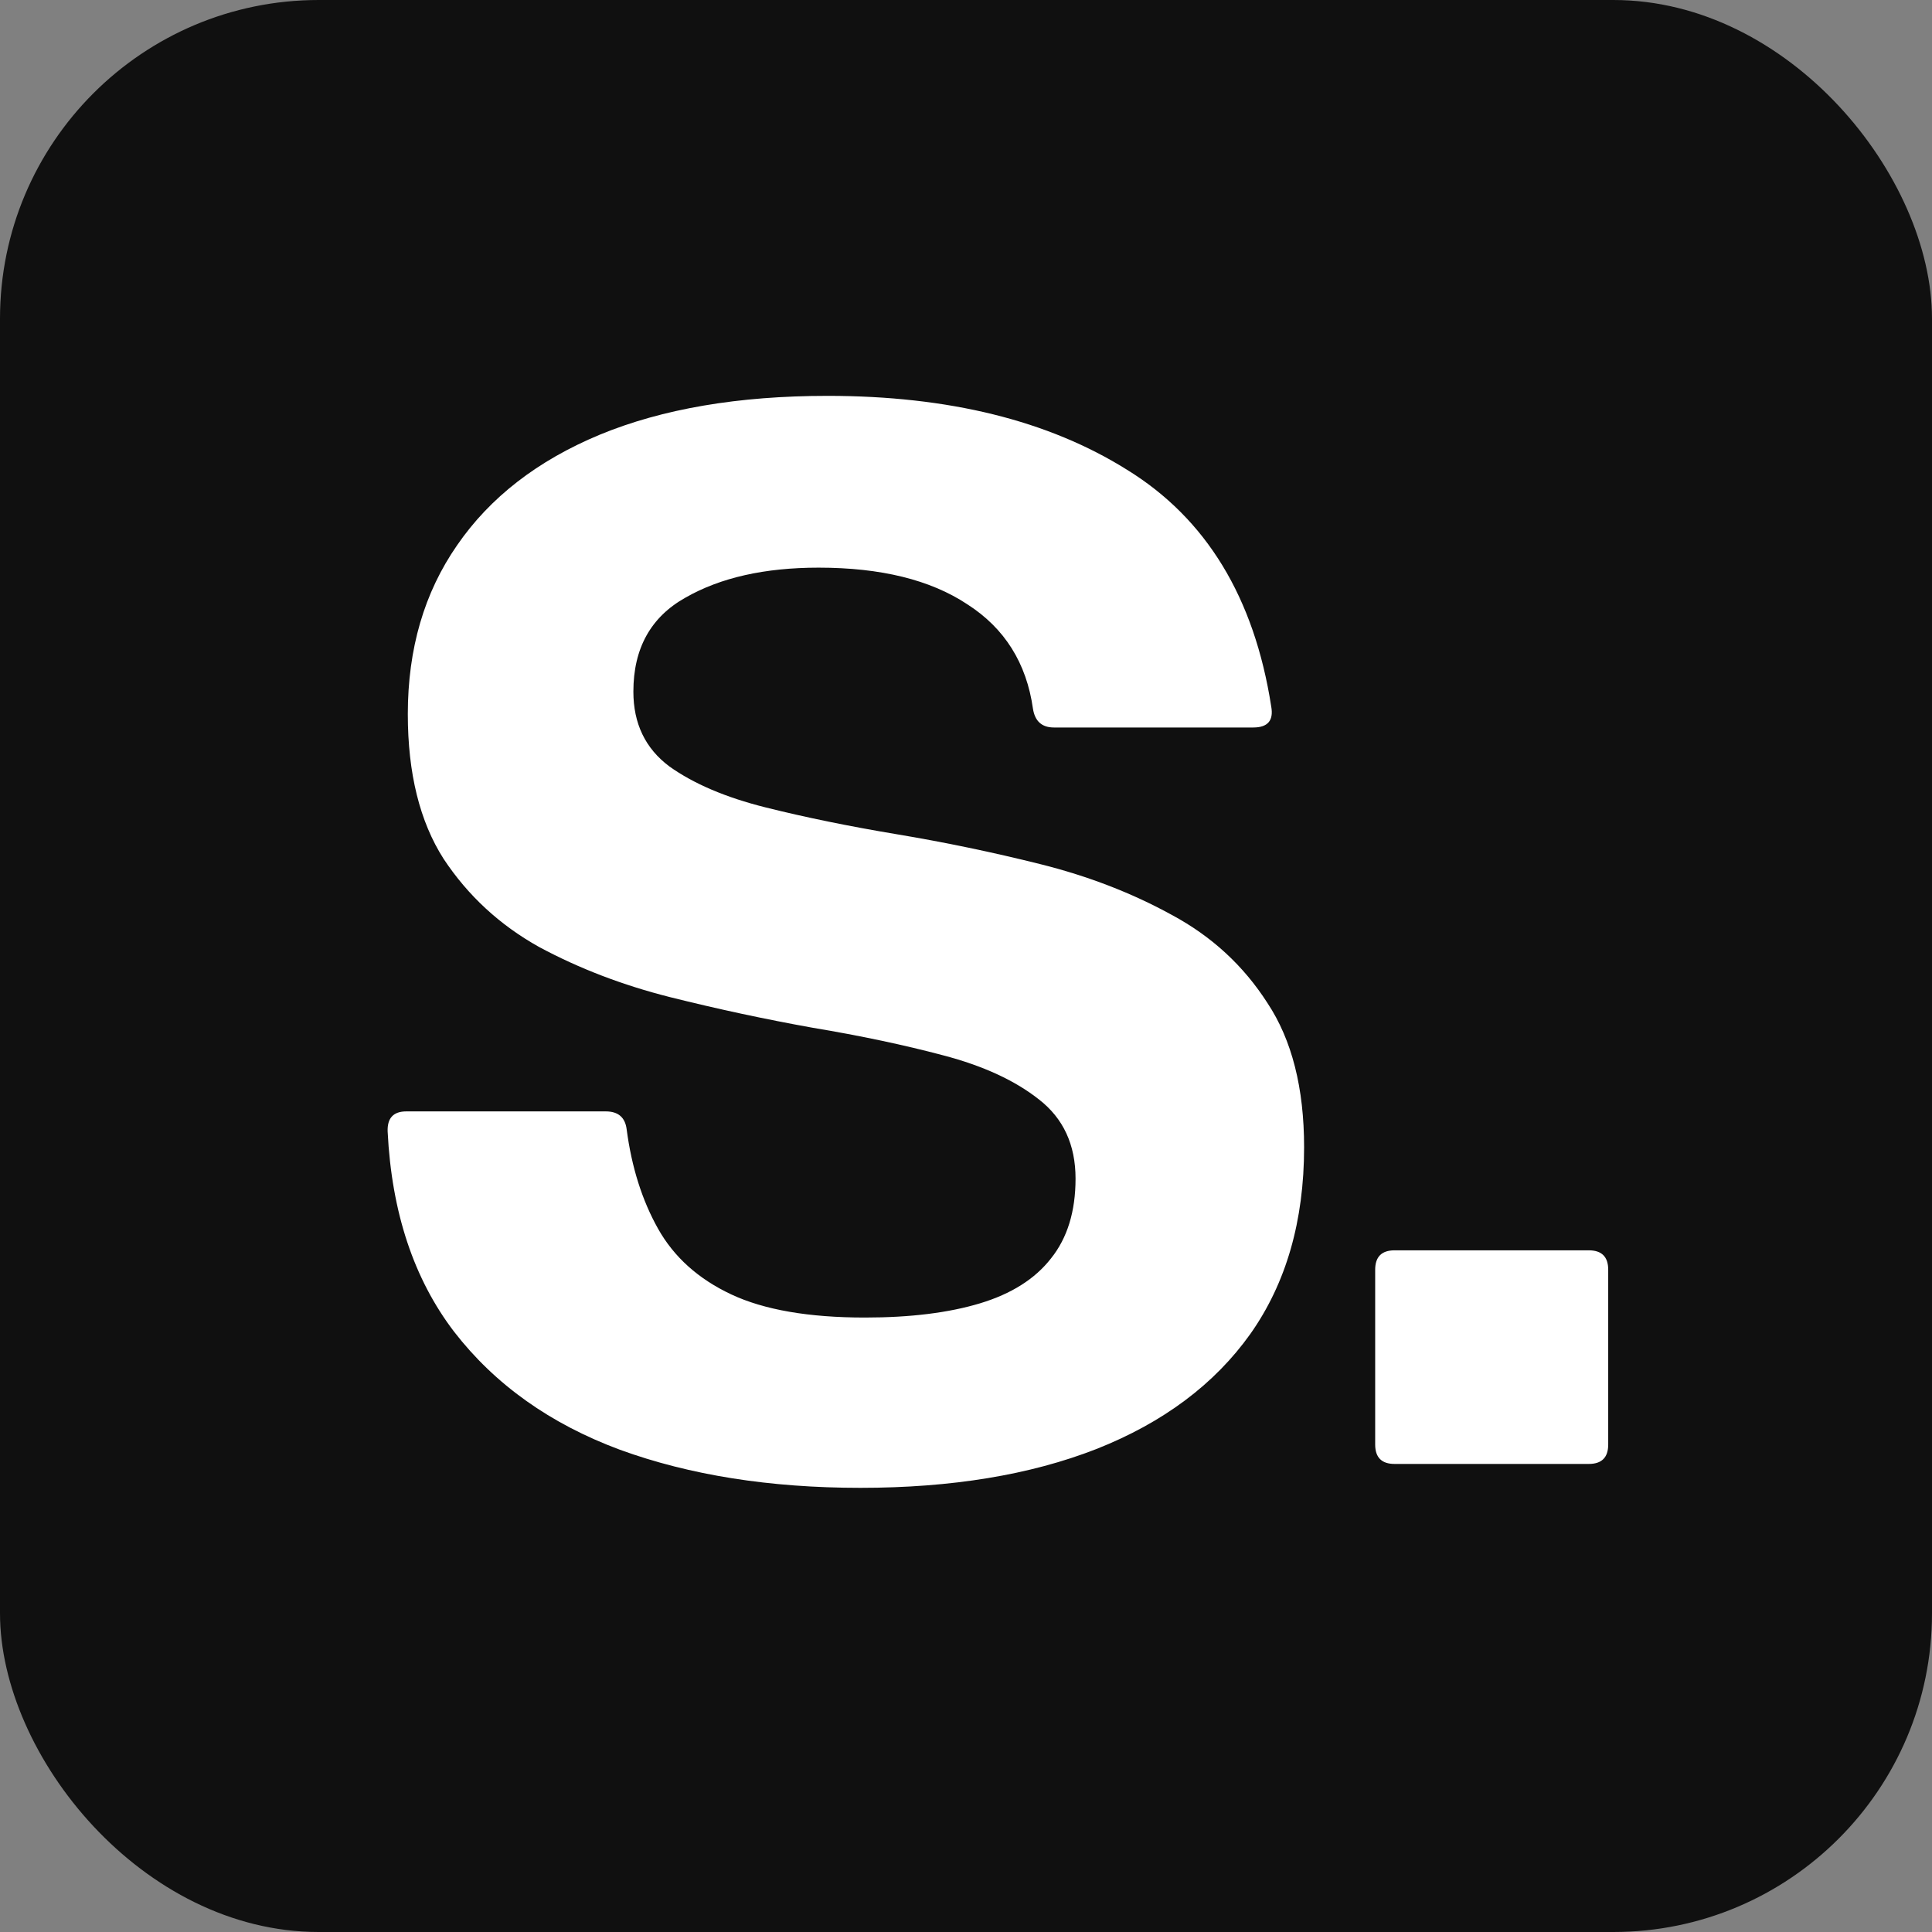 <svg width="194" height="194" viewBox="0 0 194 194" fill="none" xmlns="http://www.w3.org/2000/svg">
<rect x="0" y="0" width="194" height="194" fill="#808080" stroke="none"/>
<g clip-path="url(#clip0_1_4)">
<rect width="194" height="194" rx="32" fill="#101010"/>
<path d="M86.4 149.4C77.3 149.4 69.25 148.125 62.25 145.575C55.25 142.975 49.7 139.025 45.6 133.725C41.55 128.425 39.325 121.725 38.925 113.625C38.875 112.275 39.5 111.6 40.8 111.6H60.825C62.075 111.6 62.775 112.2 62.925 113.4C63.425 117.2 64.475 120.525 66.075 123.375C67.675 126.225 70.125 128.425 73.425 129.975C76.725 131.525 81.2 132.3 86.85 132.3C91.4 132.3 95.25 131.825 98.4 130.875C101.55 129.925 103.925 128.425 105.525 126.375C107.175 124.325 108 121.65 108 118.35C108 114.95 106.775 112.3 104.325 110.4C101.925 108.5 98.725 107.025 94.725 105.975C90.775 104.925 86.4 104 81.6 103.2C76.85 102.35 72.075 101.325 67.275 100.125C62.525 98.925 58.15 97.25 54.15 95.1C50.2 92.9 47 89.95 44.55 86.25C42.15 82.5 40.95 77.65 40.95 71.7C40.95 65.15 42.6 59.5 45.9 54.75C49.2 49.95 53.975 46.25 60.225 43.65C66.525 41.05 74.15 39.75 83.1 39.75C95.25 39.75 105.275 42.225 113.175 47.175C121.125 52.075 125.95 60 127.65 70.95C127.9 72.35 127.3 73.05 125.85 73.05H105.825C104.625 73.05 103.925 72.425 103.725 71.175C103.075 66.575 100.875 63.075 97.125 60.675C93.425 58.225 88.45 57 82.2 57C76.8 57 72.35 58 68.85 60C65.35 61.95 63.6 65.1 63.6 69.45C63.6 72.65 64.8 75.15 67.2 76.95C69.65 78.7 72.875 80.075 76.875 81.075C80.875 82.075 85.275 82.975 90.075 83.775C94.875 84.575 99.675 85.575 104.475 86.775C109.275 87.975 113.675 89.675 117.675 91.875C121.675 94.025 124.875 96.975 127.275 100.725C129.725 104.425 130.95 109.25 130.95 115.2C130.95 122.6 129.15 128.85 125.55 133.95C121.95 139 116.8 142.85 110.1 145.5C103.45 148.1 95.55 149.4 86.4 149.4ZM161.487 145.05C161.487 146.35 160.837 147 159.537 147H140.037C138.737 147 138.087 146.35 138.087 145.05V127.5C138.087 126.2 138.737 125.55 140.037 125.55H159.537C160.837 125.55 161.487 126.2 161.487 127.5V145.05Z" fill="white"/>
</g>
<defs>
<clipPath id="clip0_1_4">
<rect width="194" height="194" rx="32" fill="white"/>
</clipPath>
</defs>
</svg>
